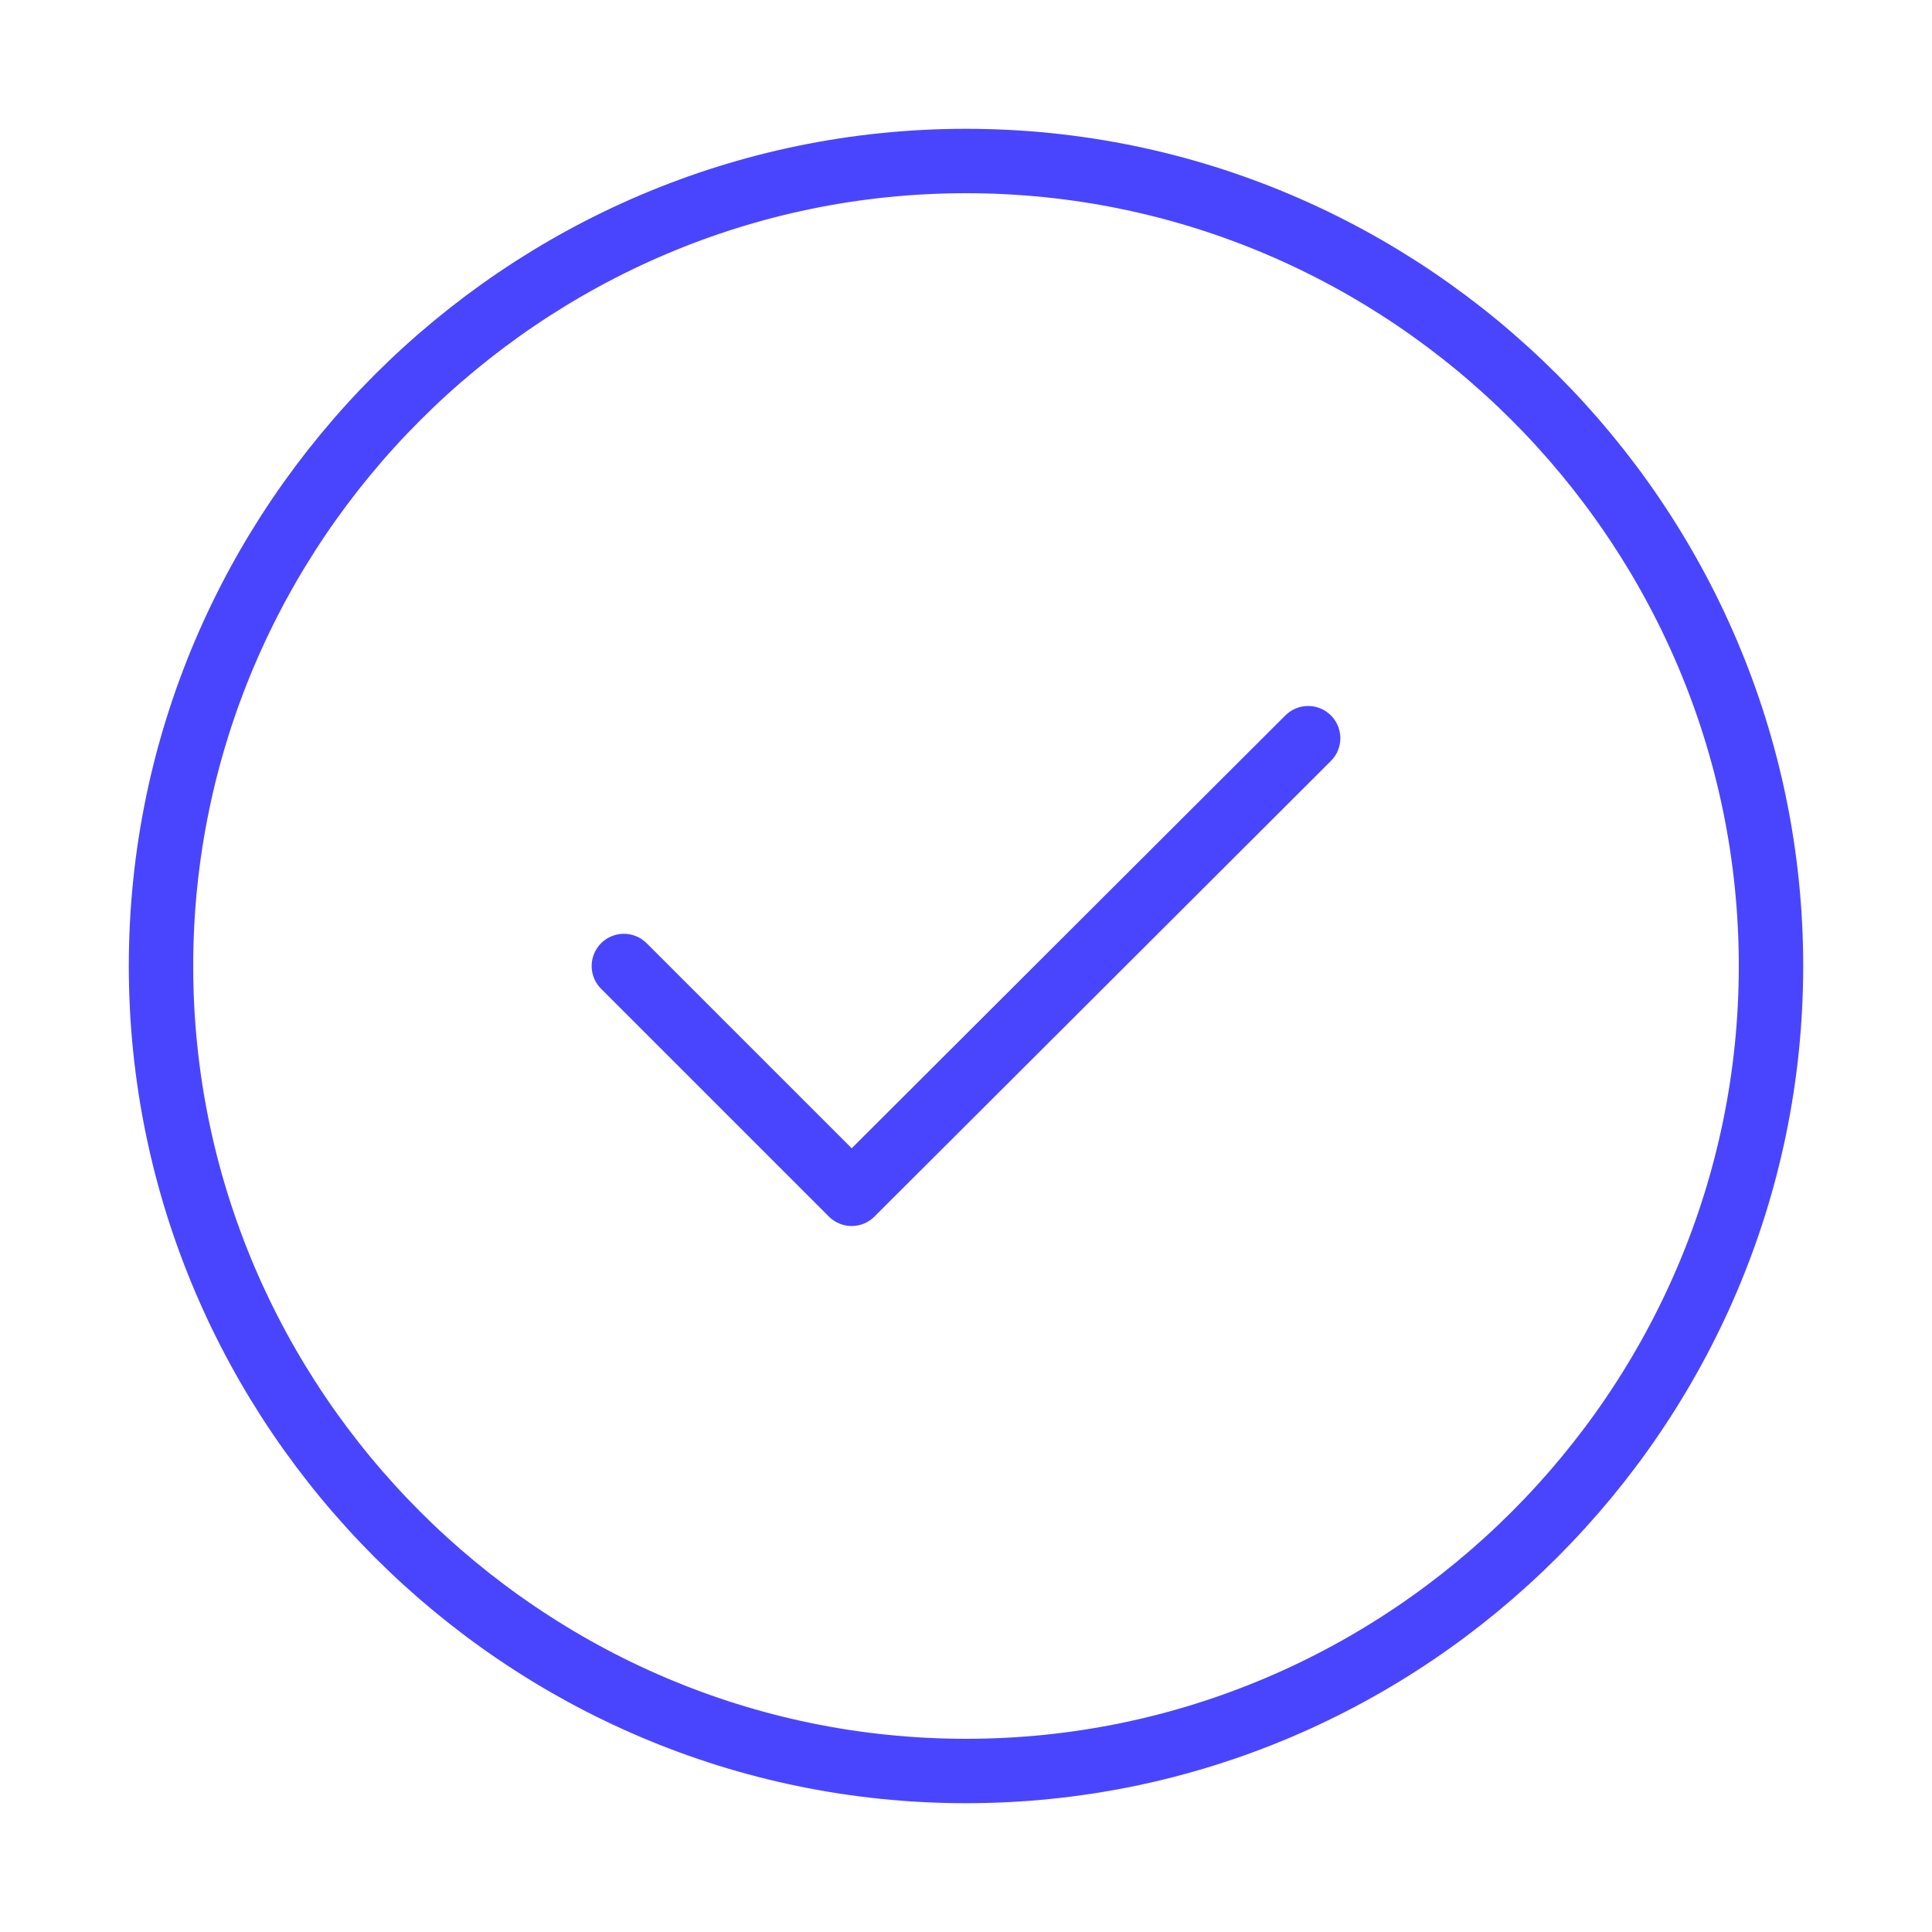 <svg width="45" height="45" viewBox="0 0 45 45" fill="none" xmlns="http://www.w3.org/2000/svg">
<path d="M22.5 41.25C32.812 41.25 41.25 32.812 41.25 22.5C41.25 12.188 32.812 3.75 22.5 3.75C12.188 3.75 3.75 12.188 3.75 22.5C3.75 32.812 12.188 41.25 22.5 41.25Z" stroke="#4945FF" stroke-width="1.5" stroke-linecap="round" stroke-linejoin="round"/>
<path d="M14.531 22.5L19.837 27.806L30.469 17.194" stroke="#4945FF" stroke-width="1.5" stroke-linecap="round" stroke-linejoin="round"/>
</svg>
